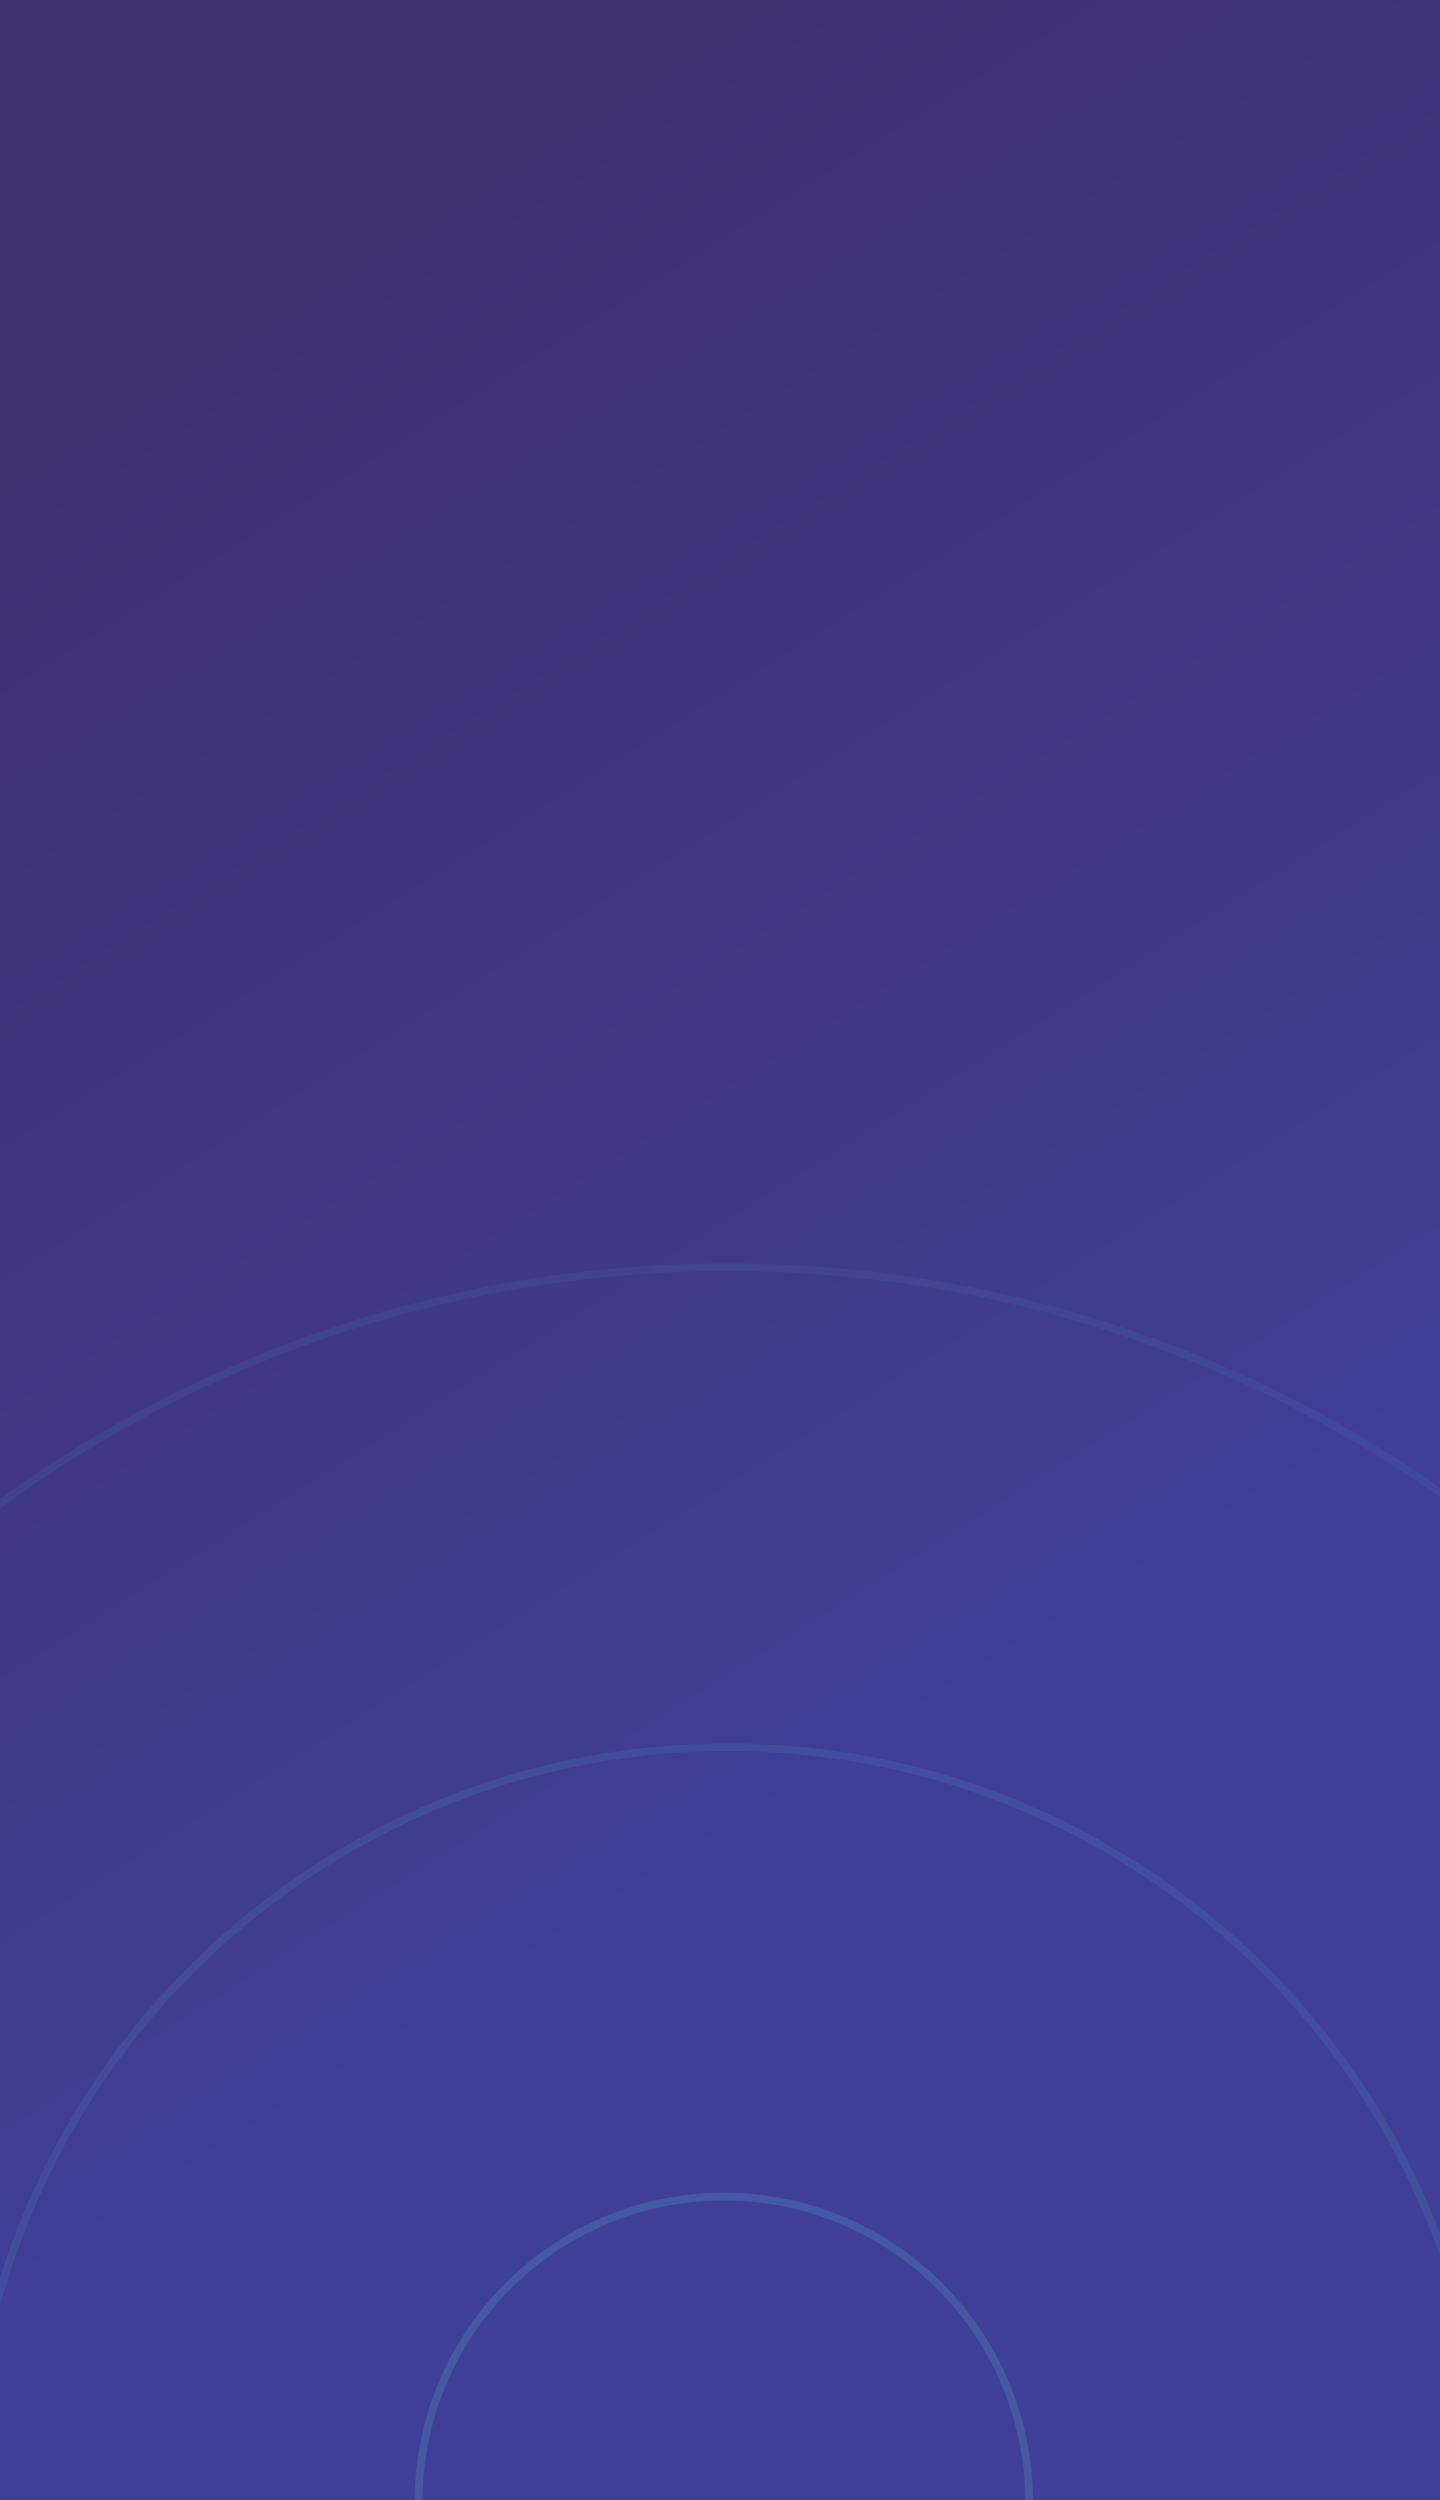 <svg id="SVGDoc" width="375" height="651" xmlns="http://www.w3.org/2000/svg" version="1.1" xmlns:xlink="http://www.w3.org/1999/xlink" xmlns:avocode="https://avocode.com/" viewBox="0 0 375 651"><defs><path d="M0,651v-651h375v651z" id="Path-0"/><path d="M109,651.5c0,-43.907 35.593,-79.5 79.5,-79.5c43.907,0 79.5,35.593 79.5,79.5c0,43.907 -35.593,79.5 -79.5,79.5c-43.907,0 -79.5,-35.593 -79.5,-79.5z" id="Path-1"/><path d="M-8,652.5c0,-109.076 88.424,-197.5 197.5,-197.5c109.076,0 197.5,88.424 197.5,197.5c0,109.076 -88.424,197.5 -197.5,197.5c-109.076,0 -197.5,-88.424 -197.5,-197.5z" id="Path-2"/><path d="M-133,652.5c0,-178.112 144.388,-322.5 322.5,-322.5c178.112,0 322.5,144.388 322.5,322.5c0,178.112 -144.388,322.5 -322.5,322.5c-178.112,0 -322.5,-144.388 -322.5,-322.5z" id="Path-3"/><linearGradient id="LinearGradient1198" gradientUnits="userSpaceOnUse" x1="174.021" y1="0" x2="407.293" y2="369.789"><stop stop-opacity="1" stop-color="#3f306f" offset="0"></stop><stop stop-opacity="1" stop-color="#403f97" offset="1"></stop></linearGradient></defs><desc>Generated with Avocode.</desc><g transform="matrix(1,0,0,1,0,0)"><g><title>Background</title><use xlink:href="#Path-0" fill="url(#LinearGradient1198)"/></g><g opacity="0.25"><title>Oval</title><use xlink:href="#Path-1" fill-opacity="0" fill="#ffffff" stroke-linejoin="miter" stroke-linecap="butt" stroke-opacity="1" stroke="#4aa7ca" stroke-miterlimit="50" stroke-width="2"/></g><g opacity="0.15"><title>Oval</title><use xlink:href="#Path-2" fill-opacity="0" fill="#ffffff" stroke-linejoin="miter" stroke-linecap="butt" stroke-opacity="1" stroke="#4aa7ca" stroke-miterlimit="50" stroke-width="2"/></g><g opacity="0.1"><title>Oval</title><use xlink:href="#Path-3" fill-opacity="0" fill="#ffffff" stroke-linejoin="miter" stroke-linecap="butt" stroke-opacity="1" stroke="#4aa7ca" stroke-miterlimit="50" stroke-width="2"/></g></g></svg>